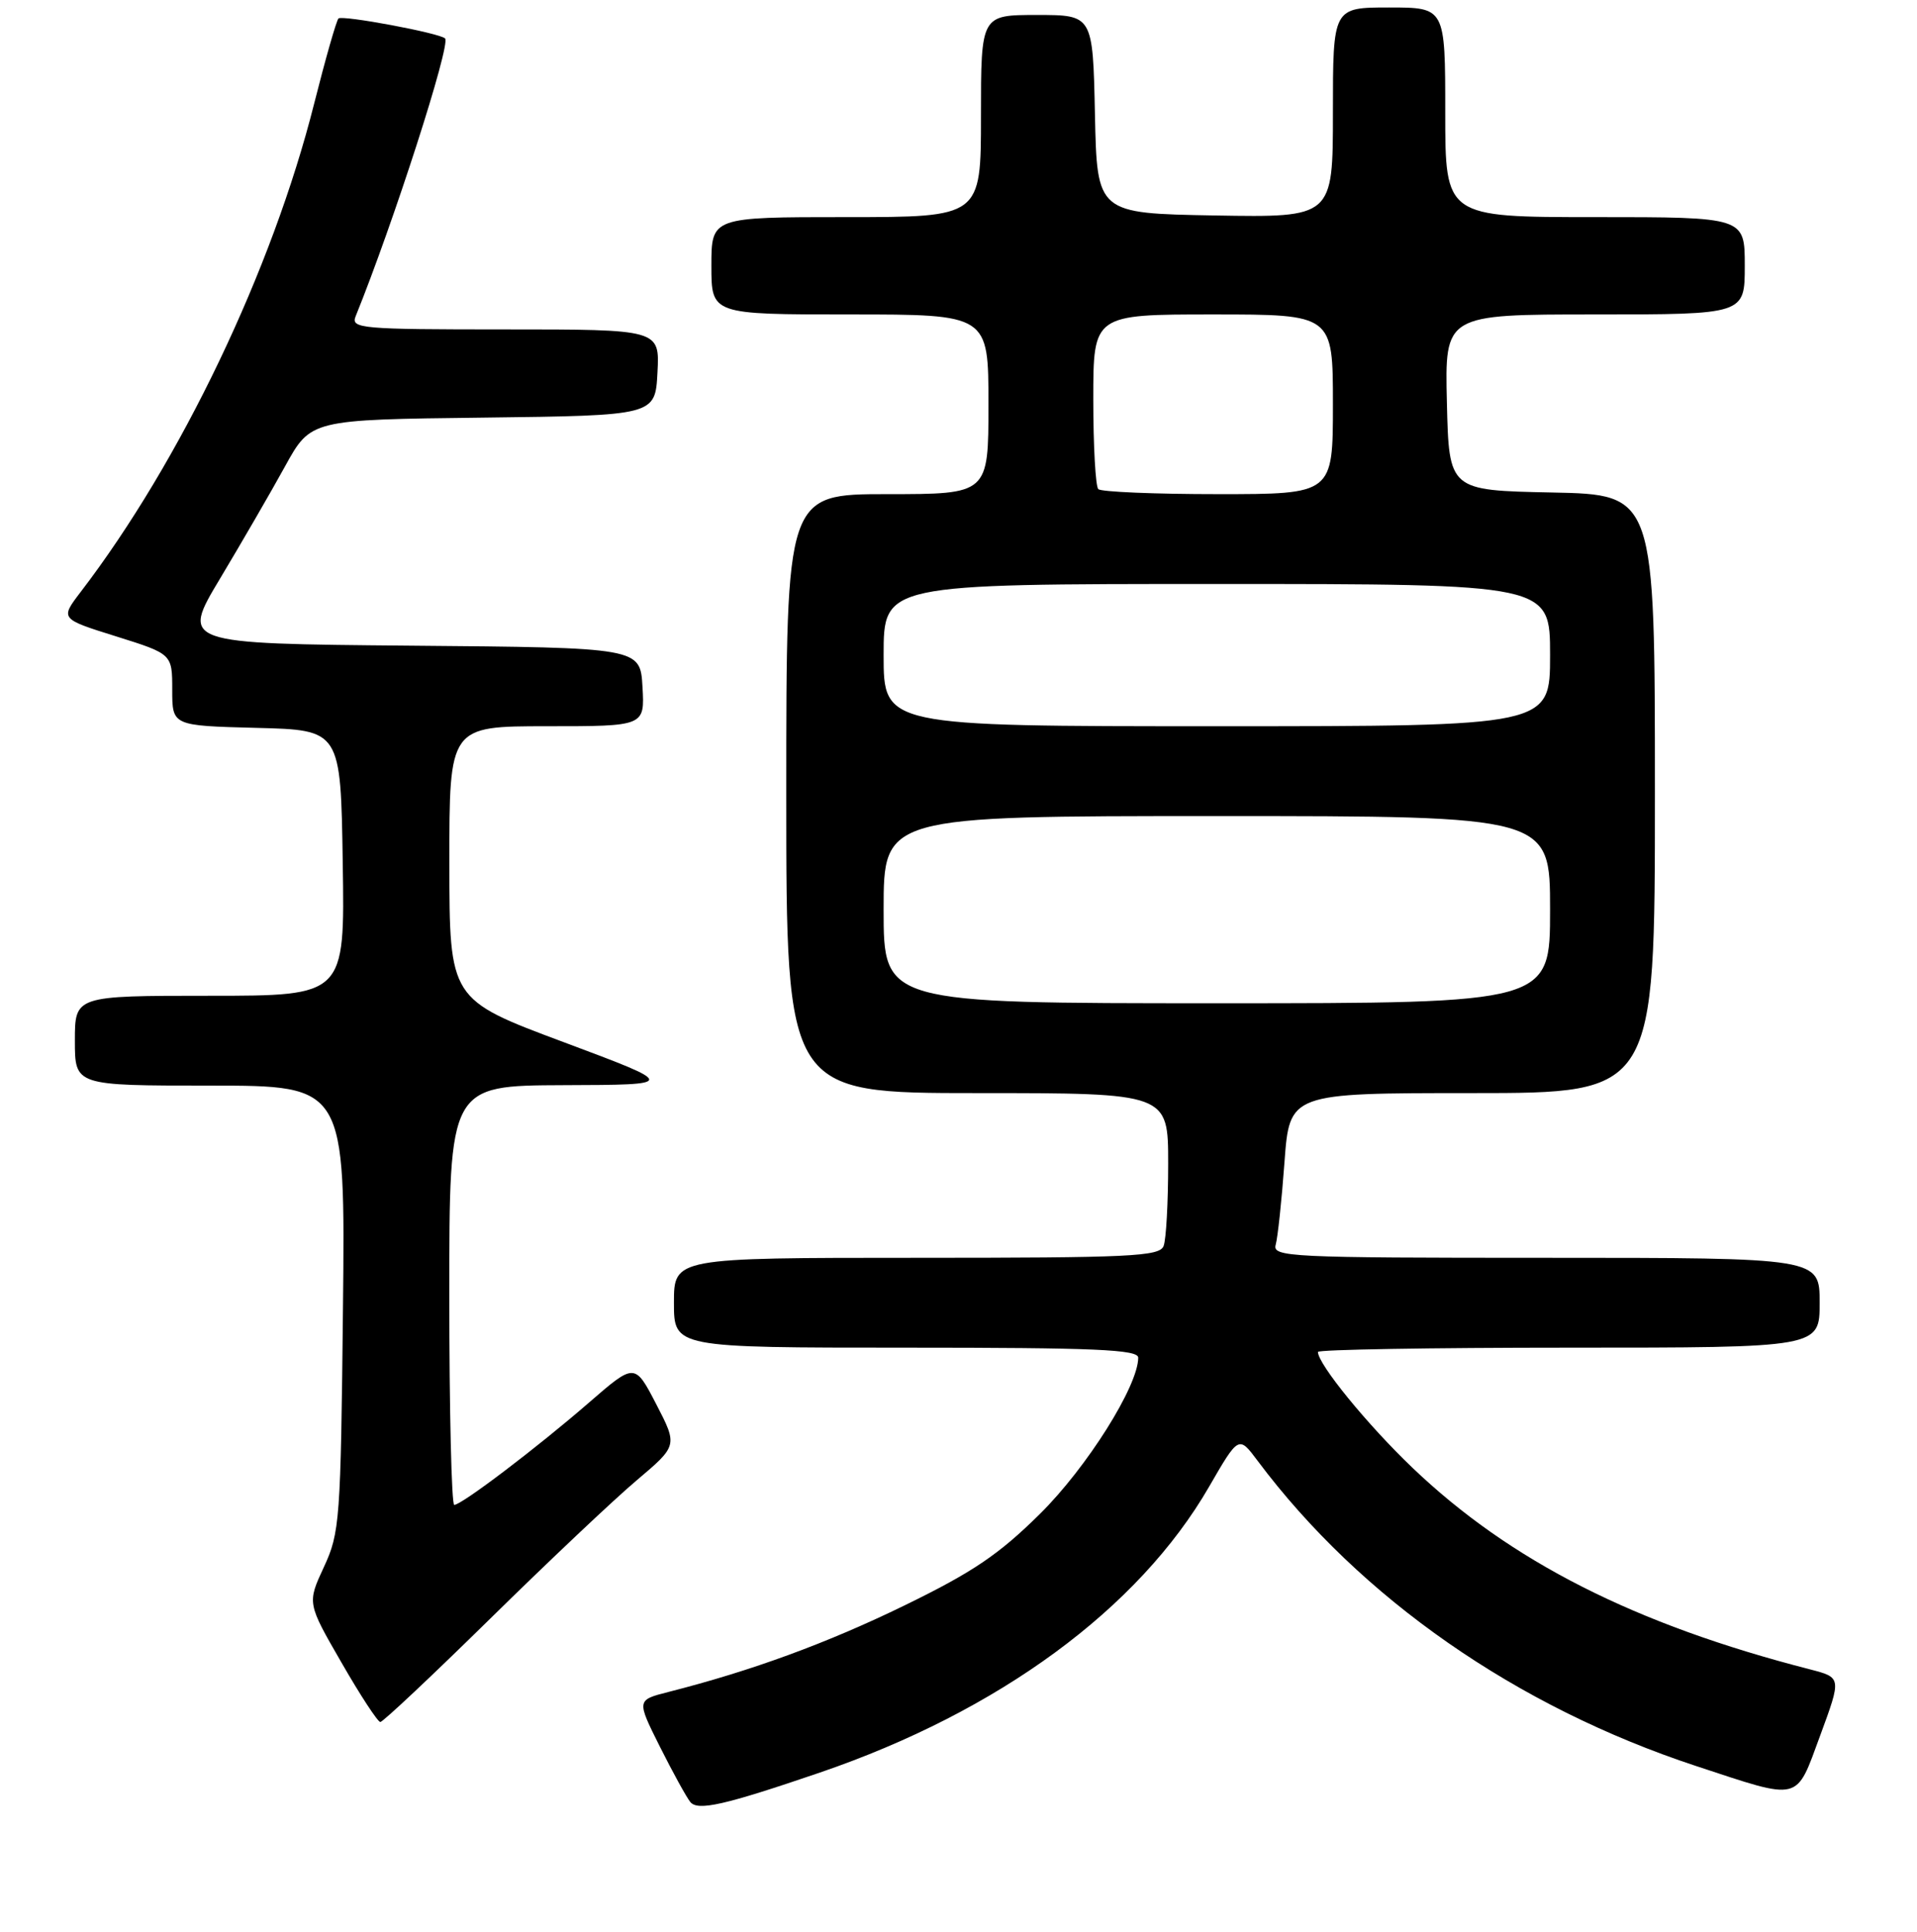 <?xml version="1.0" encoding="UTF-8" standalone="no"?>
<!DOCTYPE svg PUBLIC "-//W3C//DTD SVG 1.1//EN" "http://www.w3.org/Graphics/SVG/1.1/DTD/svg11.dtd" >
<svg xmlns="http://www.w3.org/2000/svg" xmlns:xlink="http://www.w3.org/1999/xlink" version="1.1" viewBox="0 0 256 258">
 <g >
 <path fill="currentColor"
d=" M 109.50 236.75 C 133.38 228.58 152.05 214.87 161.46 198.58 C 165.42 191.73 165.42 191.73 167.95 195.12 C 181.70 213.49 202.48 227.96 226.50 235.88 C 240.63 240.53 239.77 240.75 243.08 231.78 C 245.92 224.06 245.92 224.06 241.71 222.97 C 218.33 216.97 201.68 208.52 188.64 196.06 C 182.59 190.28 176.00 182.20 176.00 180.57 C 176.00 180.26 191.07 180.00 209.50 180.00 C 243.00 180.00 243.00 180.00 243.00 174.00 C 243.00 168.00 243.00 168.00 206.43 168.00 C 172.08 168.00 169.90 167.89 170.36 166.25 C 170.63 165.29 171.16 160.34 171.53 155.25 C 172.21 146.00 172.21 146.00 196.61 146.00 C 221.00 146.00 221.00 146.00 221.00 106.03 C 221.00 66.06 221.00 66.06 207.25 65.78 C 193.50 65.50 193.50 65.50 193.22 53.75 C 192.94 42.00 192.94 42.00 212.97 42.00 C 233.00 42.00 233.00 42.00 233.00 35.50 C 233.00 29.00 233.00 29.00 213.00 29.00 C 193.00 29.00 193.00 29.00 193.00 15.00 C 193.00 1.00 193.00 1.00 185.50 1.00 C 178.00 1.00 178.00 1.00 178.00 15.03 C 178.00 29.05 178.00 29.05 162.25 28.78 C 146.50 28.50 146.50 28.50 146.22 15.25 C 145.94 2.00 145.94 2.00 138.47 2.00 C 131.00 2.00 131.00 2.00 131.00 15.50 C 131.00 29.00 131.00 29.00 113.00 29.00 C 95.00 29.00 95.00 29.00 95.00 35.50 C 95.00 42.00 95.00 42.00 113.50 42.00 C 132.00 42.00 132.00 42.00 132.00 54.00 C 132.00 66.00 132.00 66.00 118.50 66.00 C 105.00 66.00 105.00 66.00 105.00 106.00 C 105.00 146.00 105.00 146.00 130.50 146.00 C 156.00 146.00 156.00 146.00 156.00 155.42 C 156.00 160.60 155.73 165.55 155.39 166.42 C 154.86 167.82 151.01 168.00 122.39 168.00 C 90.00 168.00 90.00 168.00 90.00 174.00 C 90.00 180.00 90.00 180.00 121.00 180.00 C 146.25 180.00 152.00 180.25 152.00 181.34 C 152.00 185.11 145.15 196.00 138.87 202.21 C 133.38 207.64 129.92 209.98 120.79 214.43 C 110.47 219.46 100.39 223.16 89.25 225.99 C 85.01 227.07 85.01 227.07 88.12 233.29 C 89.83 236.70 91.66 240.03 92.18 240.68 C 93.18 241.92 96.73 241.11 109.50 236.75 Z  M 65.46 216.20 C 73.18 208.61 81.97 200.30 85.00 197.74 C 90.50 193.09 90.50 193.09 87.64 187.56 C 84.77 182.03 84.77 182.03 78.64 187.35 C 71.69 193.38 61.65 201.00 60.66 201.00 C 60.30 201.00 60.00 188.40 60.00 173.00 C 60.00 145.00 60.00 145.00 75.25 144.94 C 90.50 144.89 90.50 144.89 75.26 139.19 C 60.02 133.50 60.02 133.50 60.01 115.25 C 60.00 97.00 60.00 97.00 73.05 97.00 C 86.10 97.00 86.10 97.00 85.80 91.75 C 85.50 86.50 85.50 86.50 54.84 86.24 C 24.17 85.97 24.17 85.97 29.41 77.24 C 32.29 72.43 36.19 65.70 38.07 62.28 C 41.50 56.05 41.50 56.05 64.50 55.78 C 87.50 55.50 87.50 55.50 87.80 49.75 C 88.10 44.00 88.10 44.00 67.44 44.00 C 48.17 44.00 46.83 43.88 47.49 42.25 C 52.52 29.84 60.21 5.97 59.44 5.14 C 58.79 4.43 45.69 1.98 45.20 2.47 C 44.92 2.75 43.46 7.87 41.95 13.85 C 36.36 36.03 24.12 61.63 10.76 79.08 C 8.03 82.66 8.03 82.66 15.51 85.00 C 23.00 87.35 23.00 87.35 23.00 92.14 C 23.00 96.93 23.00 96.93 34.25 97.22 C 45.50 97.50 45.50 97.50 45.77 115.25 C 46.05 133.00 46.05 133.00 28.02 133.00 C 10.00 133.00 10.00 133.00 10.00 139.00 C 10.00 145.00 10.00 145.00 28.05 145.00 C 46.11 145.00 46.11 145.00 45.80 174.75 C 45.50 203.08 45.38 204.73 43.25 209.31 C 41.02 214.12 41.02 214.12 45.60 222.06 C 48.11 226.43 50.45 230.00 50.79 230.00 C 51.14 230.00 57.73 223.79 65.46 216.20 Z  M 118.00 121.50 C 118.00 109.00 118.00 109.00 162.50 109.00 C 207.00 109.00 207.00 109.00 207.00 121.50 C 207.00 134.00 207.00 134.00 162.50 134.00 C 118.00 134.00 118.00 134.00 118.00 121.50 Z  M 118.00 87.50 C 118.00 78.00 118.00 78.00 162.50 78.00 C 207.00 78.00 207.00 78.00 207.00 87.50 C 207.00 97.00 207.00 97.00 162.50 97.00 C 118.00 97.00 118.00 97.00 118.00 87.50 Z  M 146.67 65.33 C 146.30 64.97 146.00 59.57 146.00 53.33 C 146.00 42.00 146.00 42.00 162.00 42.00 C 178.00 42.00 178.00 42.00 178.00 54.00 C 178.00 66.00 178.00 66.00 162.67 66.00 C 154.23 66.00 147.03 65.70 146.67 65.33 Z "/>
</g>
</svg>